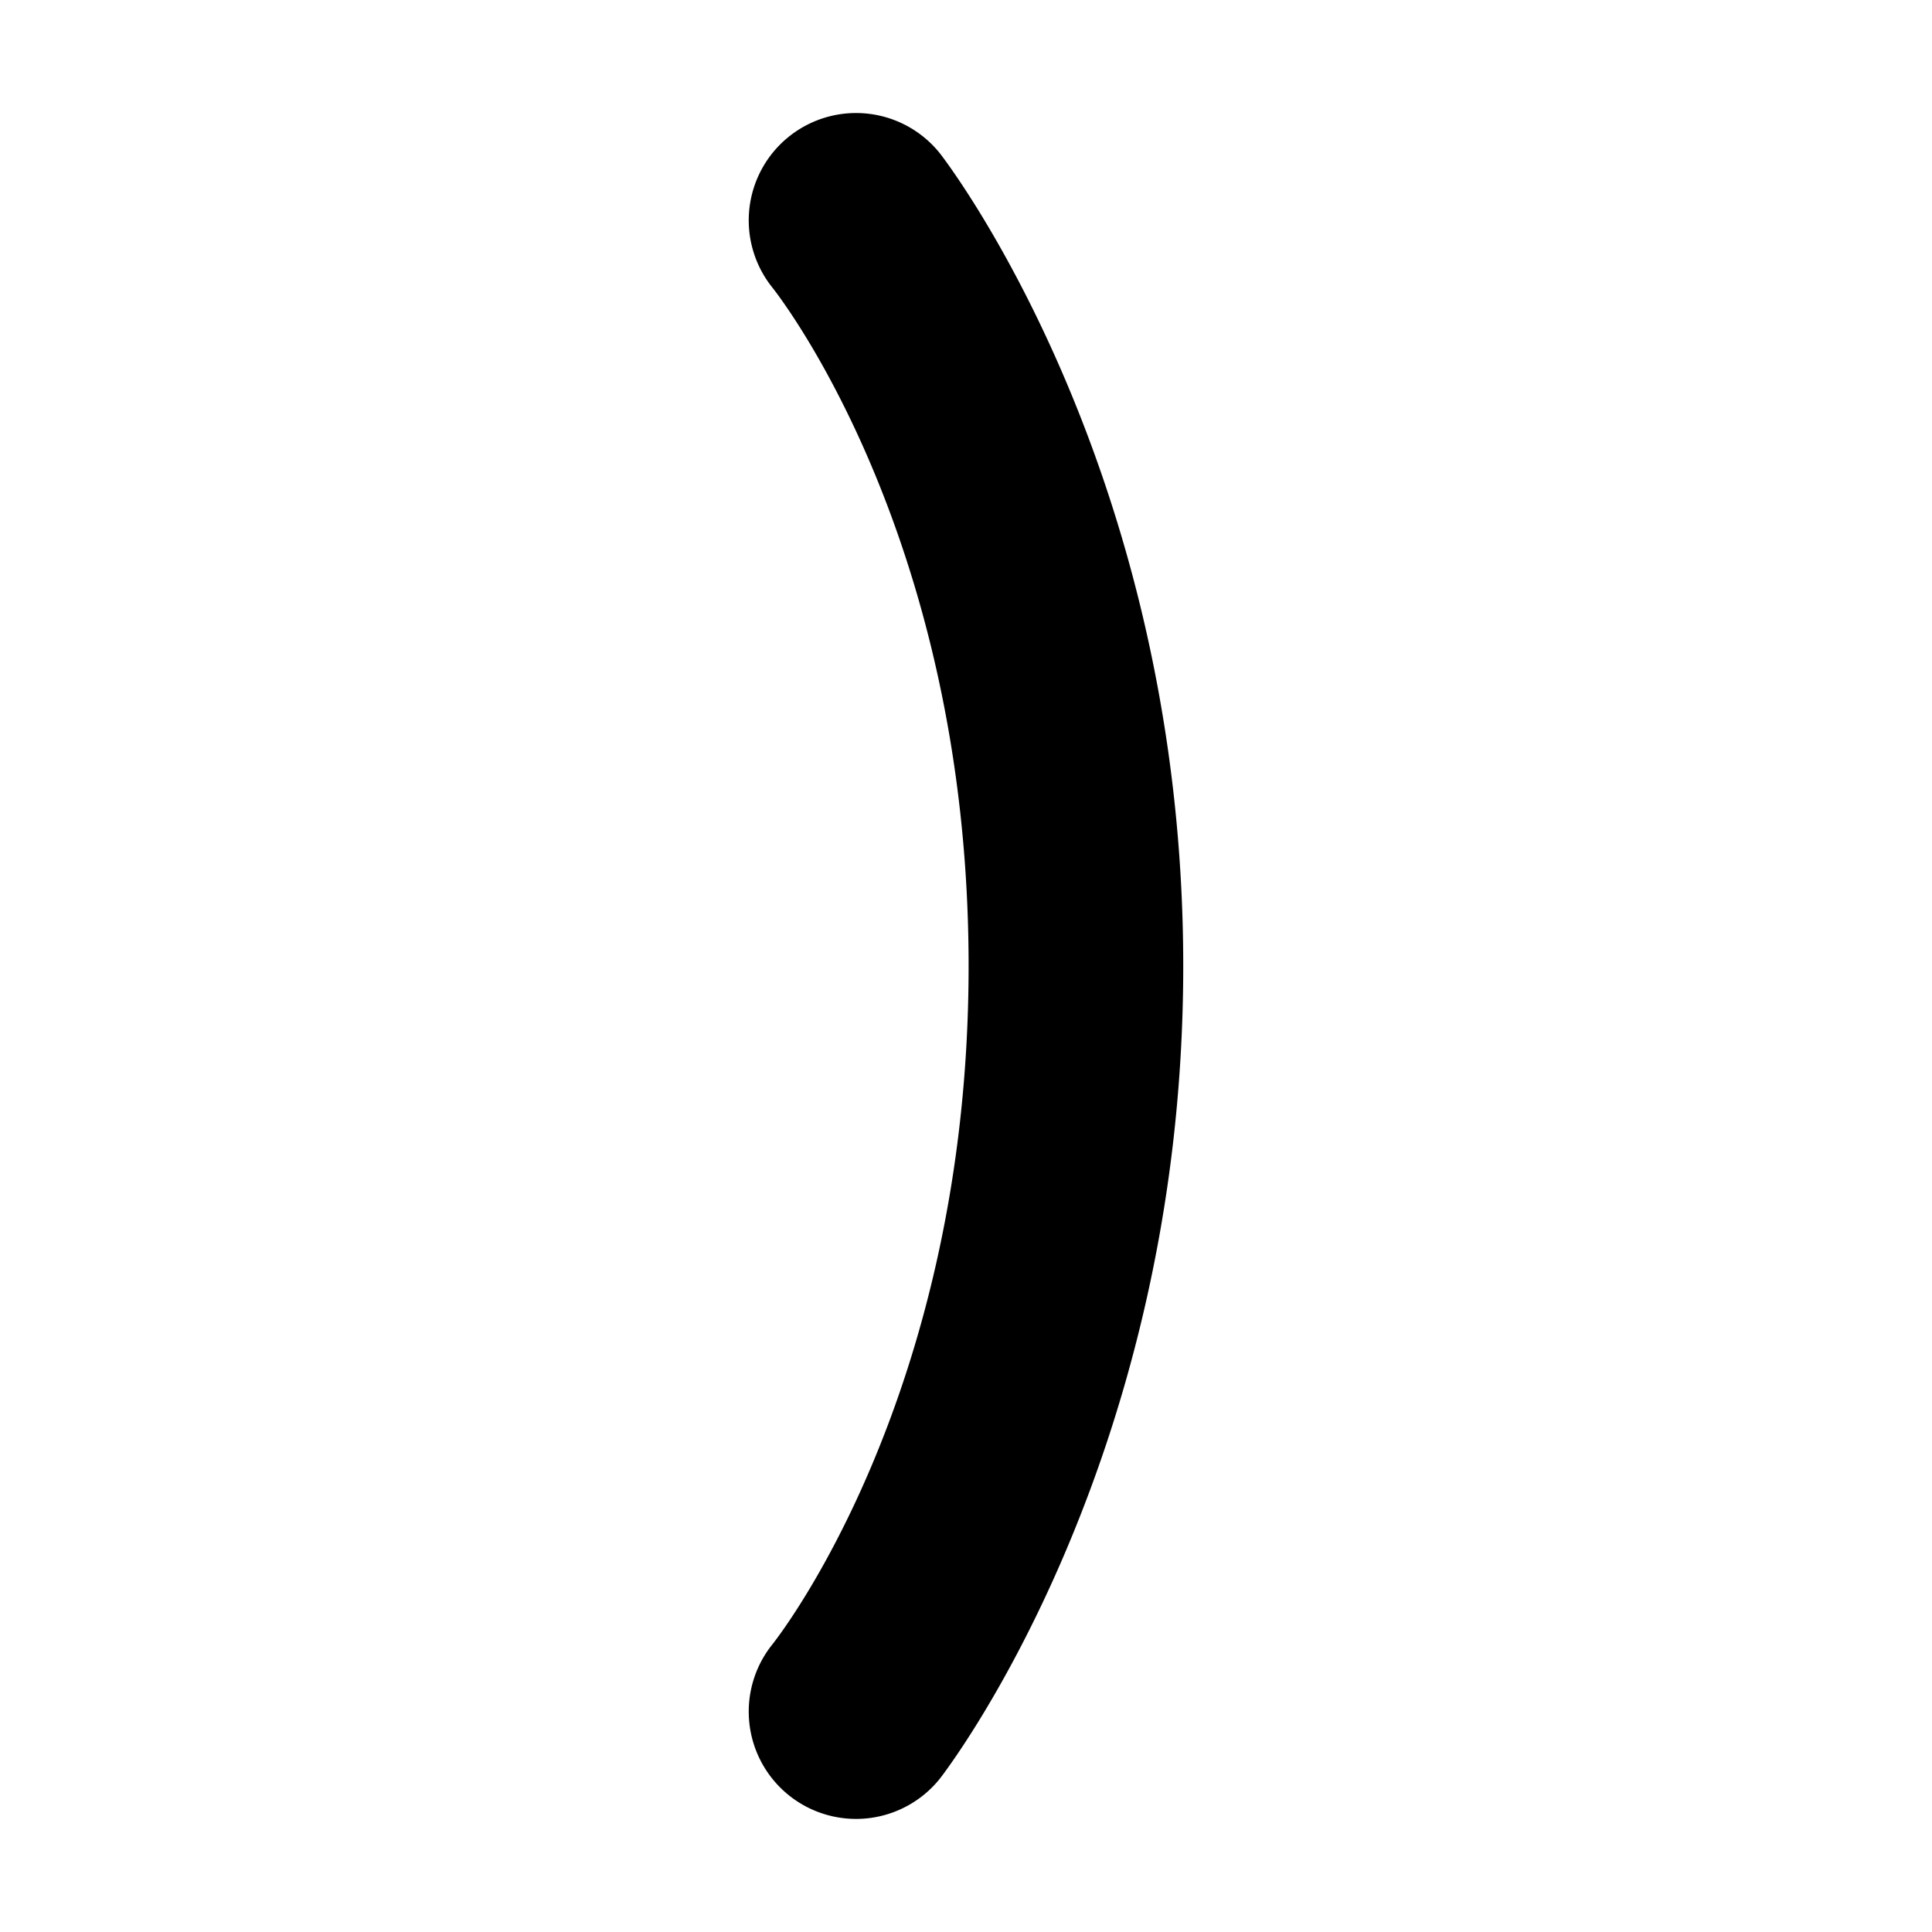 <?xml version='1.0' encoding='ASCII' standalone='yes'?>
<svg xmlns="http://www.w3.org/2000/svg" xmlns:xlink="http://www.w3.org/1999/xlink" version="1.1" width="72.0mm" viewBox="0 0 72.0 72.0" height="72.0mm">
  <g transform="translate(27.903, 4.213) scale(1 1) ">
    <defs id="defs1"/>
    <g id="layer1" transform="translate(-421.104,742.084)">
      <path style="color:#000000;fill:#000000;stroke:none;stroke-width:1;stroke-linecap:round;stroke-linejoin:round;-inkscape-stroke:none" d="m 425.558,-742.059 a 4,4 0 0 0 -2.943,0.843 4,4 0 0 0 -0.642,5.62 c 0,0 7.325,9.066 7.325,25.298 0,16.231 -7.325,25.298 -7.325,25.298 a 4,4 0 0 0 0.642,5.62 4,4 0 0 0 5.62,-0.642 c 0,0 9.062,-11.545 9.062,-30.276 0,-18.731 -9.062,-30.276 -9.062,-30.276 a 4,4 0 0 0 -2.677,-1.485 z" id="path2"/>
    </g>
  </g>
</svg>
